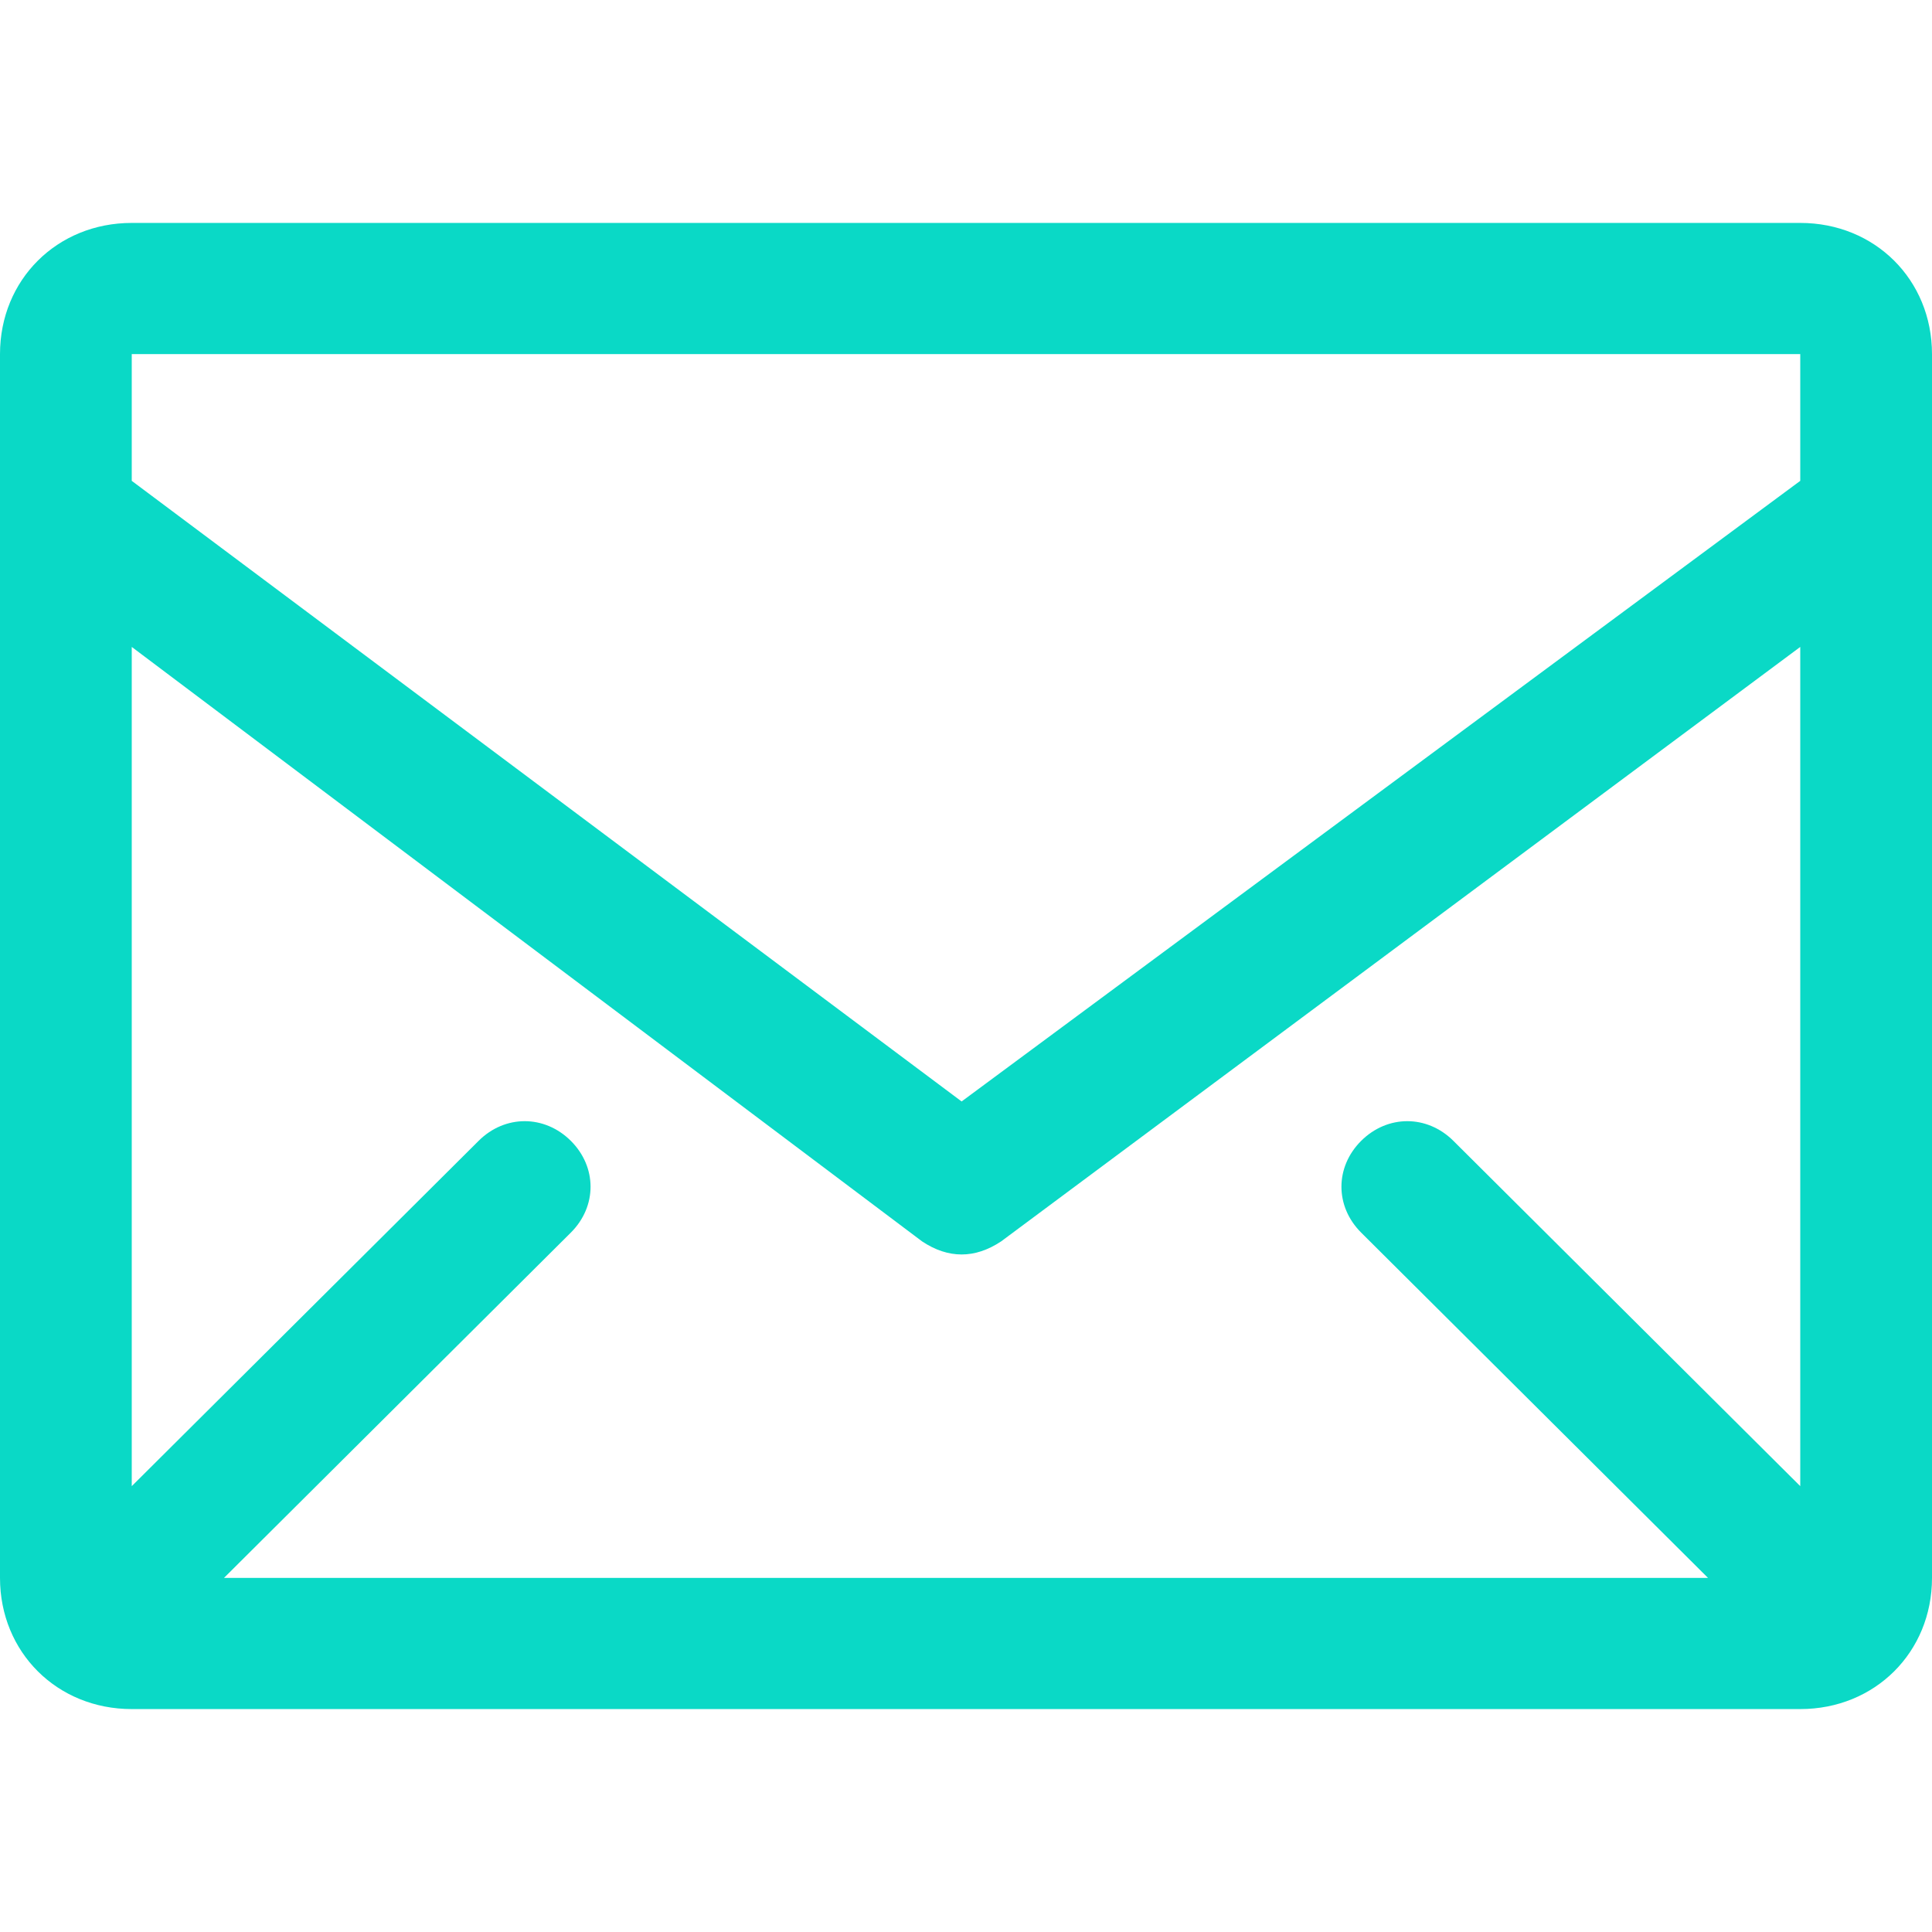<svg width="26" height="26" viewBox="0 0 26 26" fill="#0AD9C6" xmlns="http://www.w3.org/2000/svg">
<path d="M24.227 3H1.773C0.768 3 0 3.765 0 4.765V21.235C0 22.235 0.768 23 1.773 23H24.227C25.232 23 26 22.235 26 21.235V4.765C26 3.765 25.232 3 24.227 3ZM24.227 20L19.559 15.353C19.204 15 18.673 15 18.318 15.353C17.964 15.706 17.964 16.235 18.318 16.588L22.986 21.235H3.014L7.682 16.588C8.036 16.235 8.036 15.706 7.682 15.353C7.327 15 6.795 15 6.441 15.353L1.773 20V8.706L12.409 16.706C12.586 16.824 12.764 16.882 12.941 16.882C13.118 16.882 13.295 16.824 13.473 16.706L24.227 8.706V20ZM24.227 4.765V6.471L12.941 14.823L1.773 6.471V4.765H24.227Z"/>
</svg>
